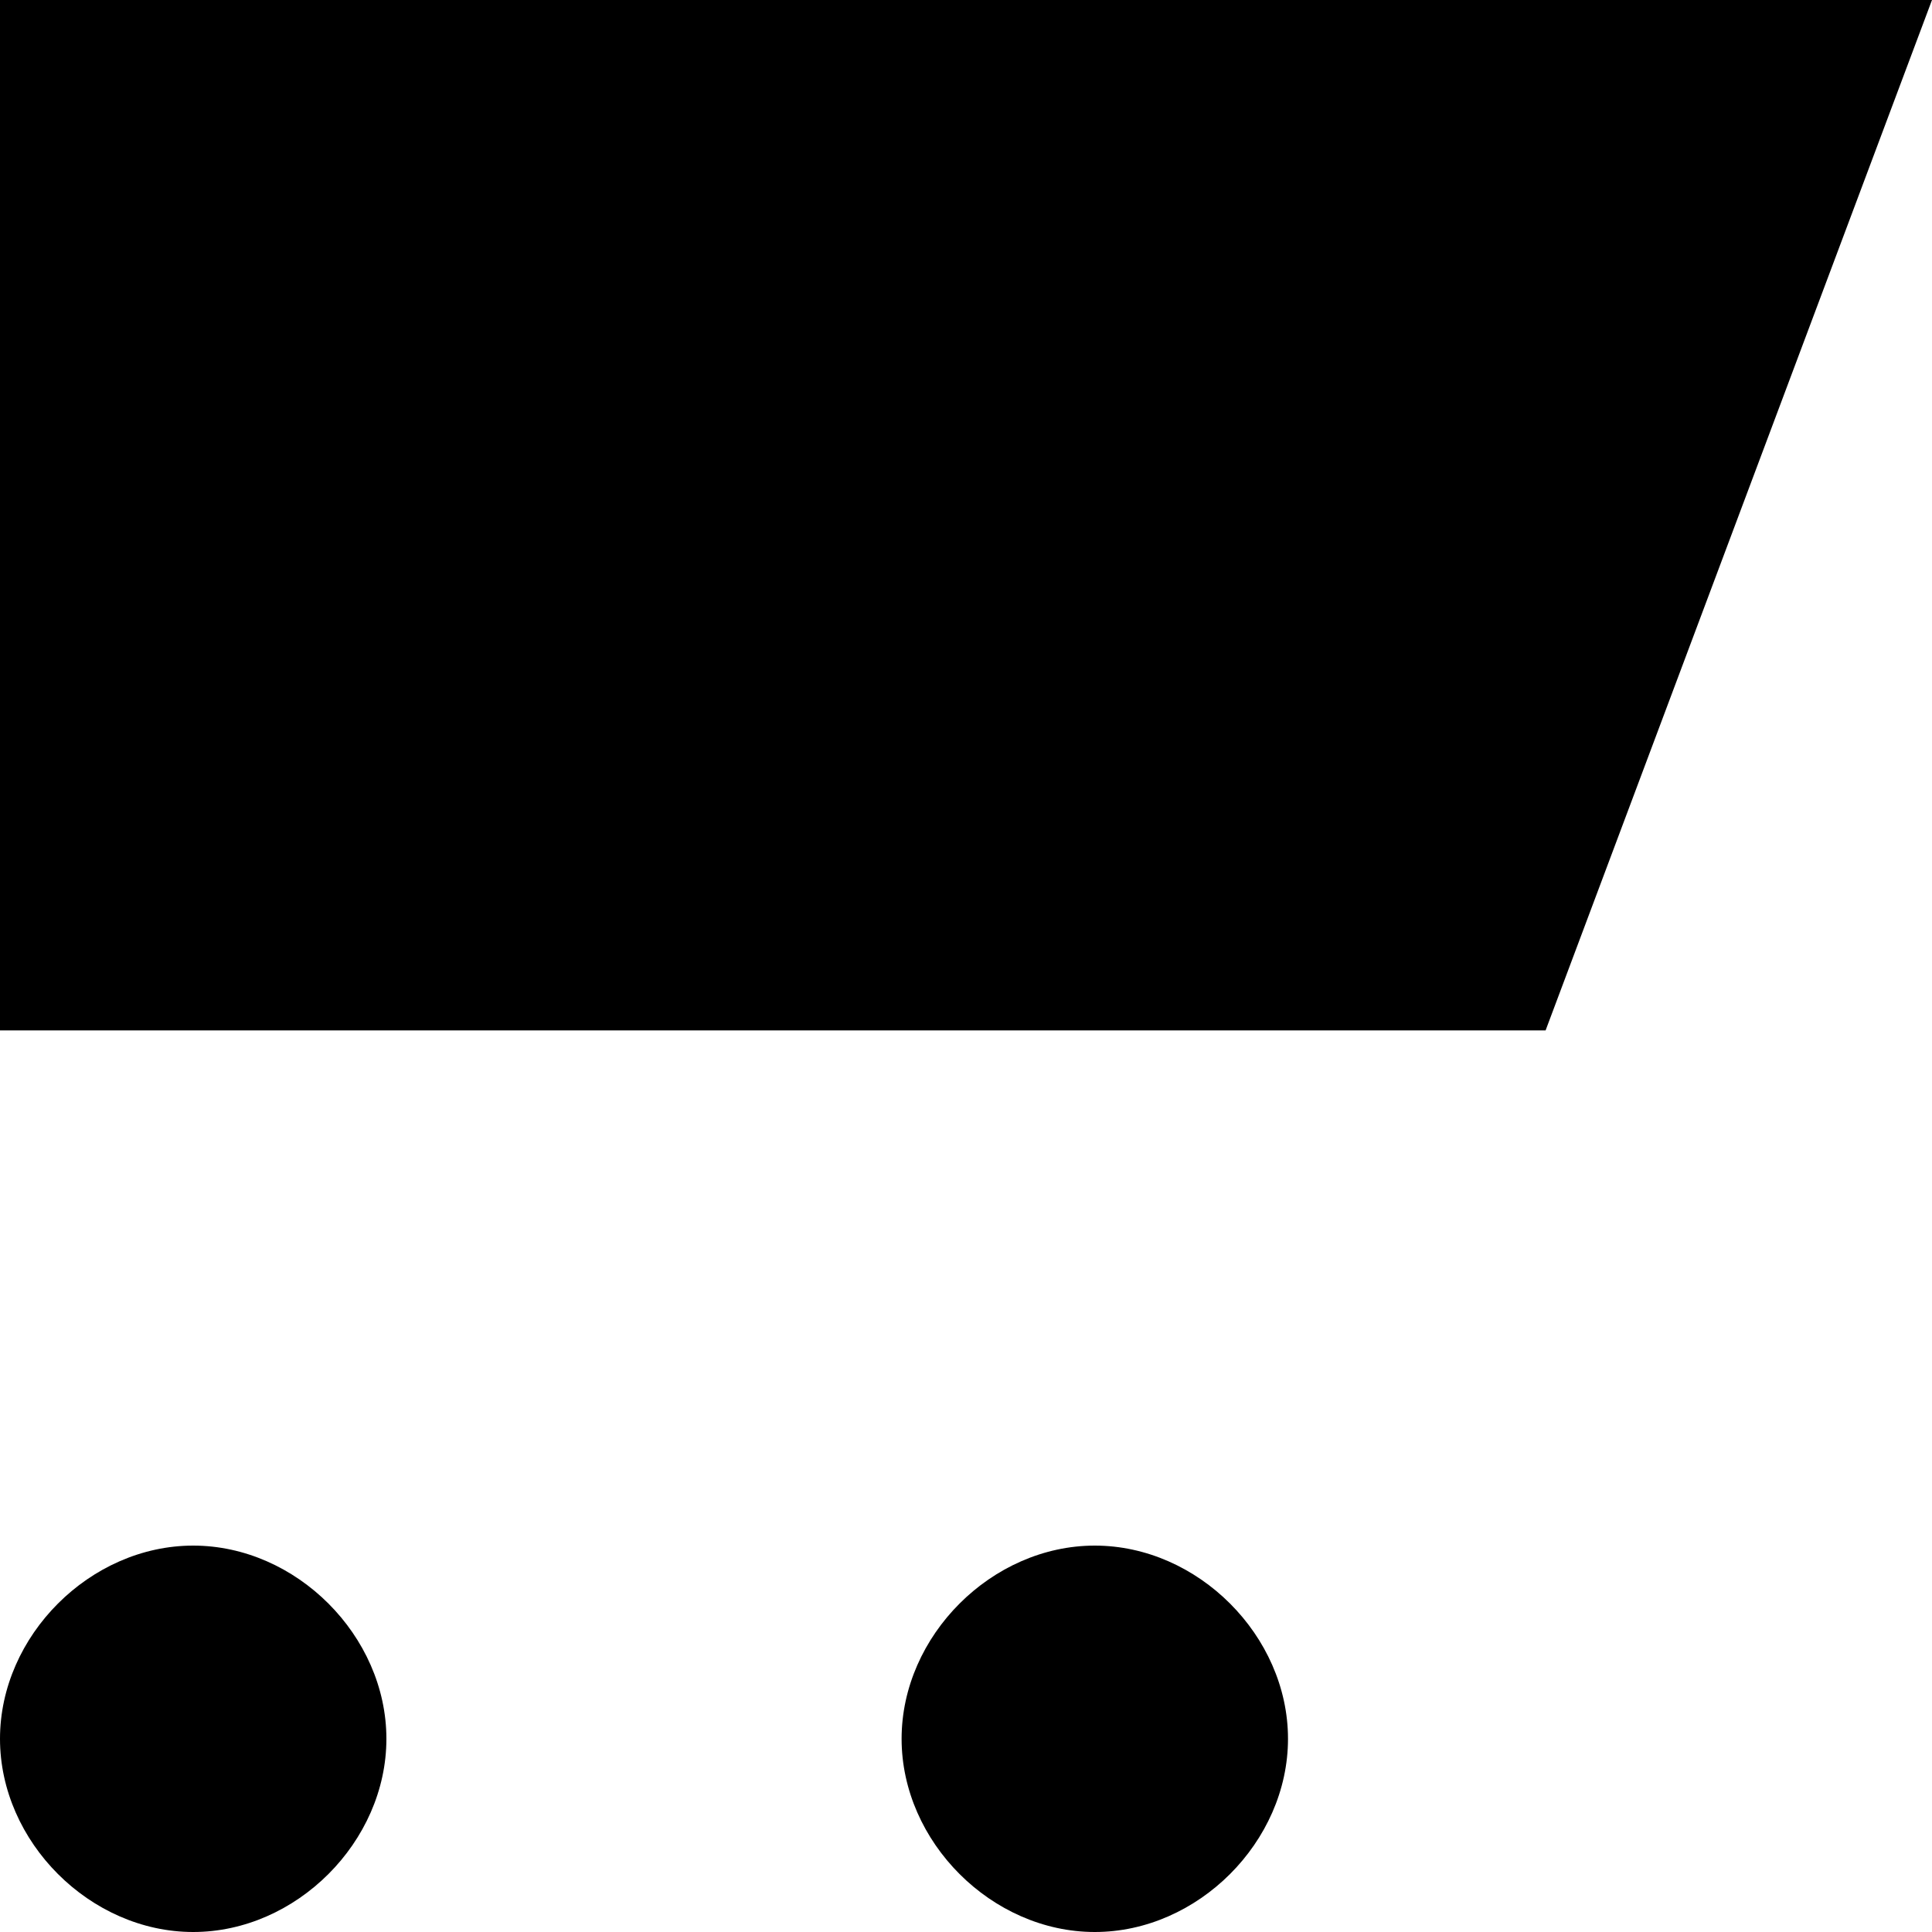 <?xml version="1.0" encoding="utf-8"?>
<!-- Generator: Adobe Illustrator 20.1.0, SVG Export Plug-In . SVG Version: 6.00 Build 0)  -->
<svg version="1.1" id="Слой_1" xmlns="http://www.w3.org/2000/svg" xmlns:xlink="http://www.w3.org/1999/xlink" x="0px" y="0px"
	 viewBox="0 0 15 15" style="enable-background:new 0 0 15 15;" xml:space="preserve">
<style type="text/css">
	.st0{fill-rule:evenodd;clip-rule:evenodd;}
</style>
<g>
	<g>
		<path d="M0,0v8h12l3-8H0z M1.5,12C0.7,12,0,12.7,0,13.5C0,14.3,0.7,15,1.5,15C2.3,15,3,14.3,3,13.5
			C3,12.7,2.3,12,1.5,12z M8.5,12C7.7,12,7,12.7,7,13.5C7,14.3,7.7,15,8.5,15s1.5-0.7,1.5-1.5C10,12.7,9.3,12,8.5,12z"/>
	</g>
</g>
</svg>

